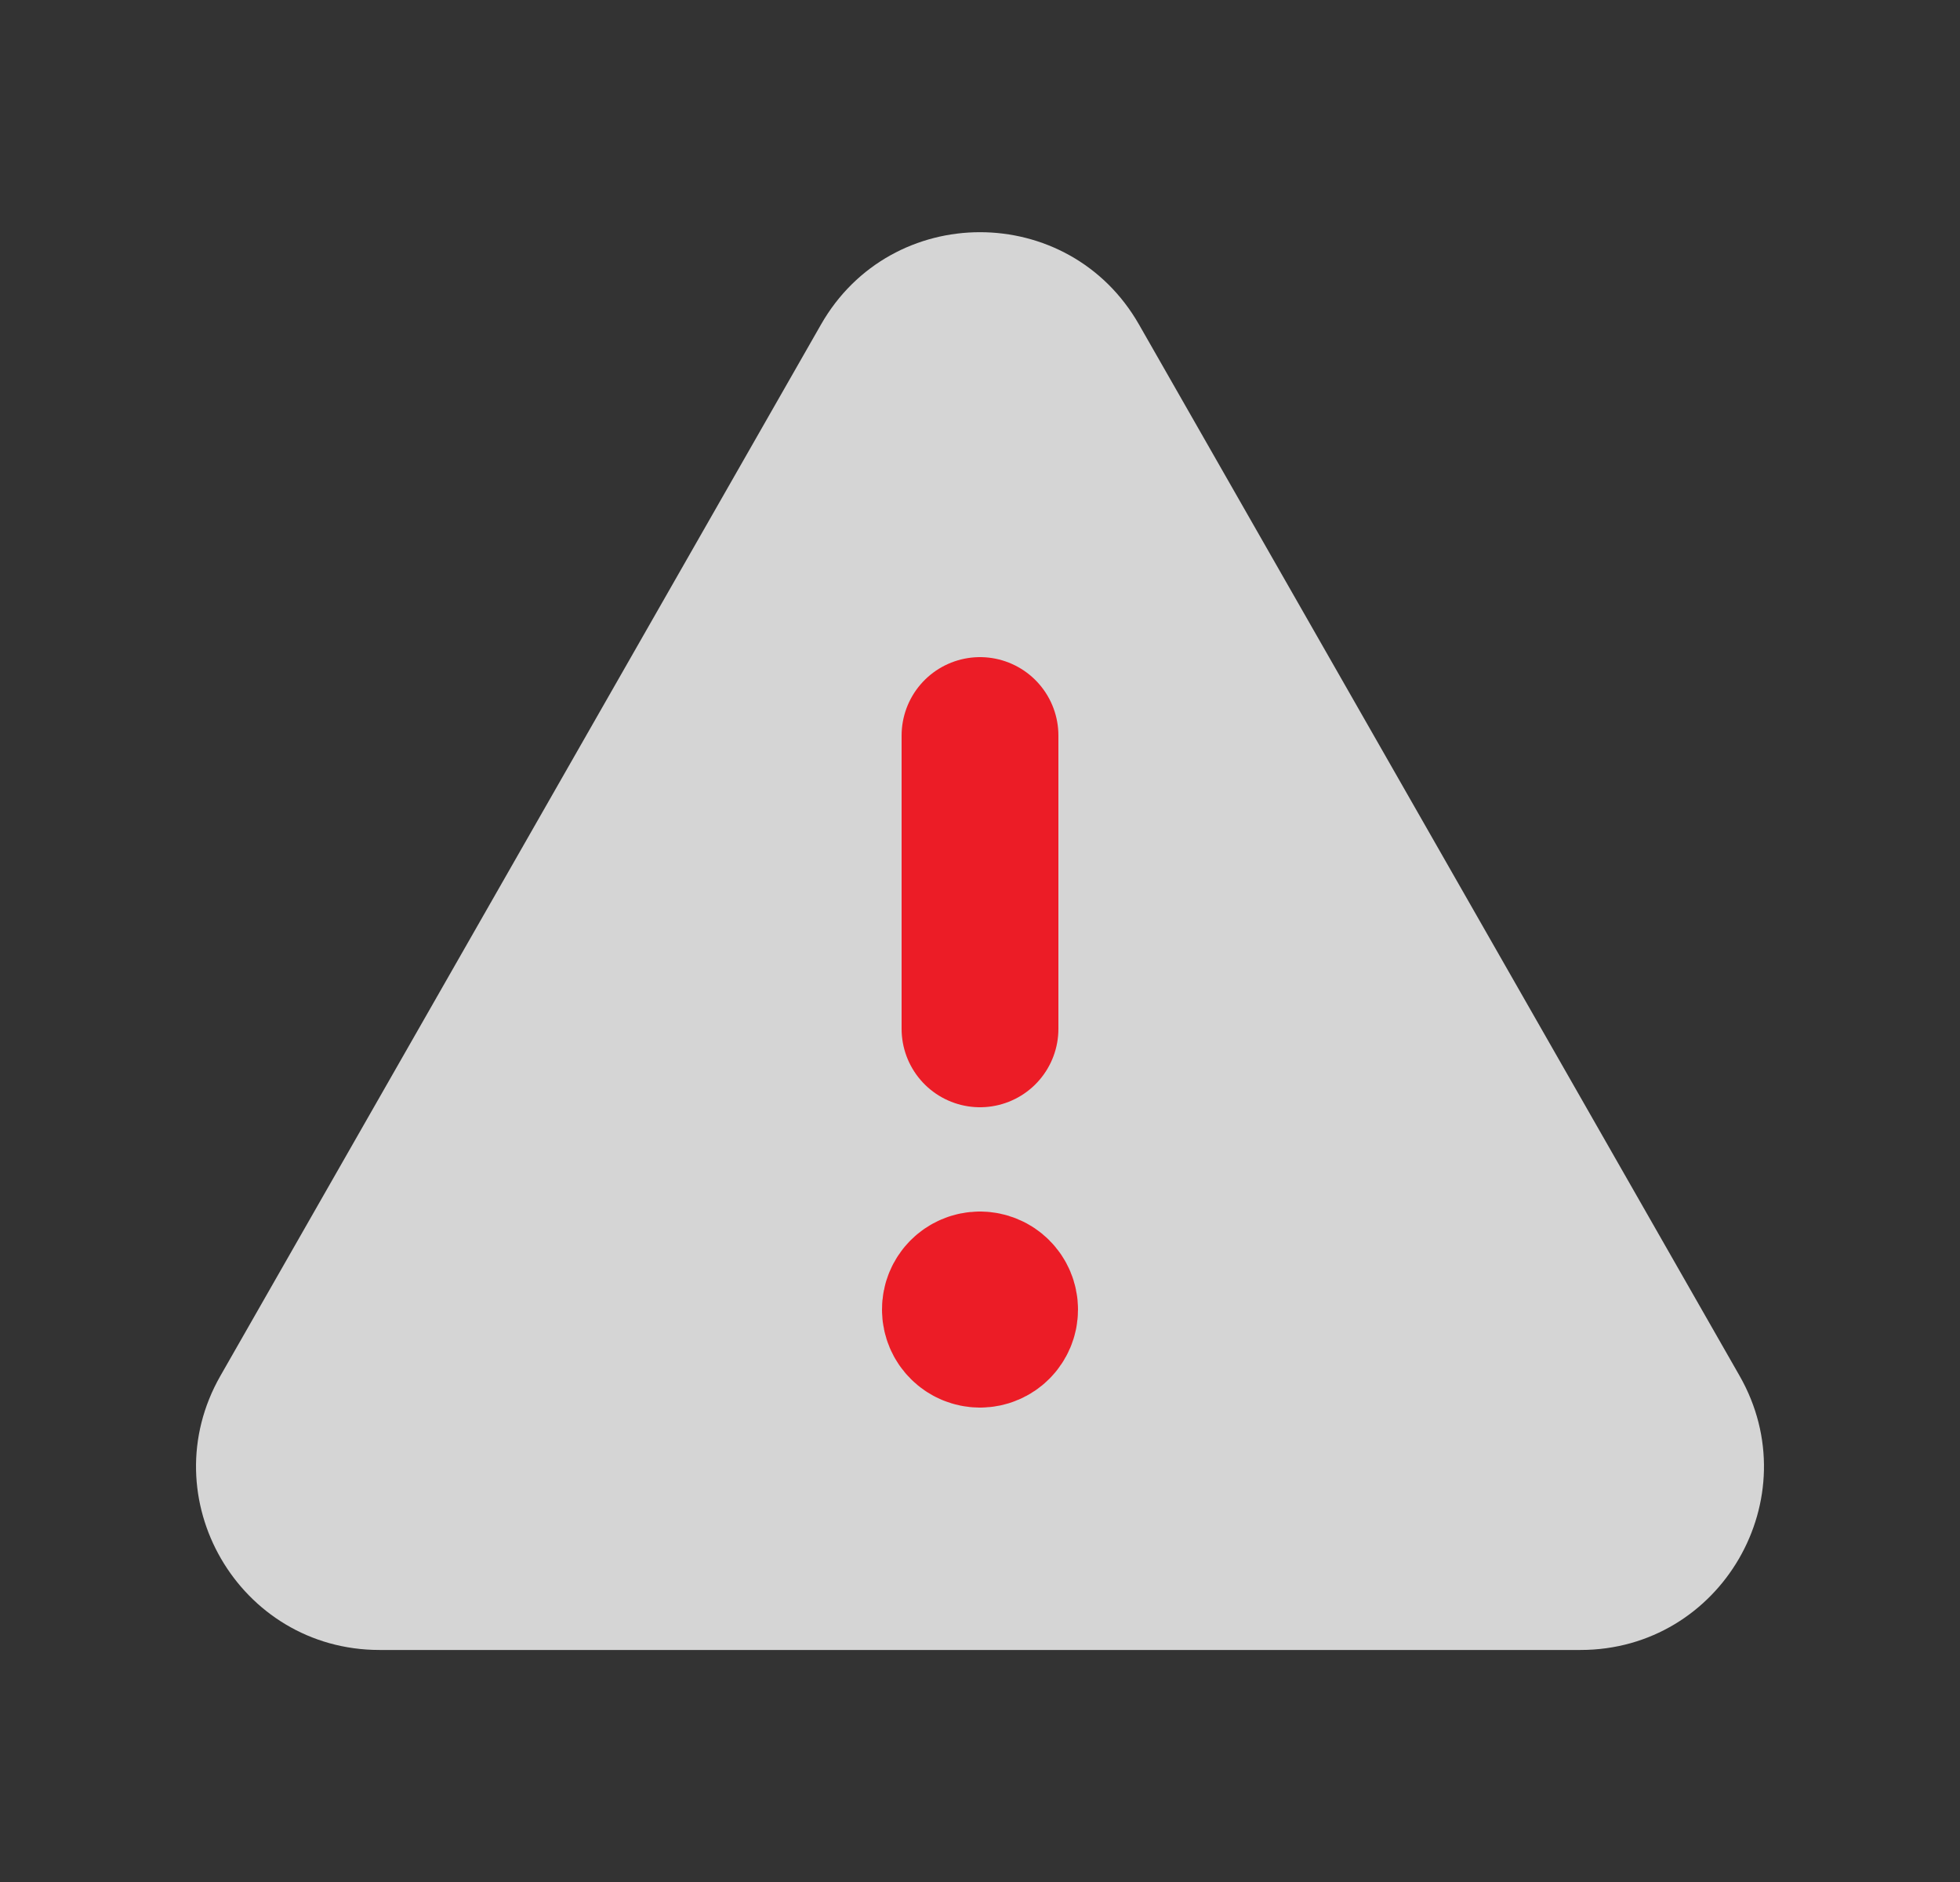 <svg width="25" height="24" viewBox="0 0 25 24" fill="none" xmlns="http://www.w3.org/2000/svg">
<rect x="0" y="0" width="25" height="24" fill="#333333" stroke="none"/>
<path opacity="0.8" fill-rule="evenodd" clip-rule="evenodd" d="M4.841 21.041H12.5L12.5 2.961L12.5 21.041H20.159C21.954 21.041 23.079 19.102 22.188 17.544L14.529 4.14C14.081 3.354 13.29 2.961 12.5 2.961C11.71 2.961 10.919 3.354 10.471 4.14L2.812 17.544C1.921 19.102 3.046 21.041 4.841 21.041Z" fill="#FDFEFE"/>
<path d="M12.5 13.12V9.38" stroke="#EC1C26" stroke-width="2" stroke-linecap="round" stroke-linejoin="round"/>
<path d="M12.499 16.45C12.361 16.45 12.249 16.562 12.25 16.7C12.25 16.838 12.362 16.95 12.5 16.95C12.638 16.95 12.75 16.838 12.75 16.7C12.75 16.562 12.638 16.45 12.499 16.45" stroke="#EC1C26" stroke-width="2" stroke-linecap="round" stroke-linejoin="round"/>
</svg>

